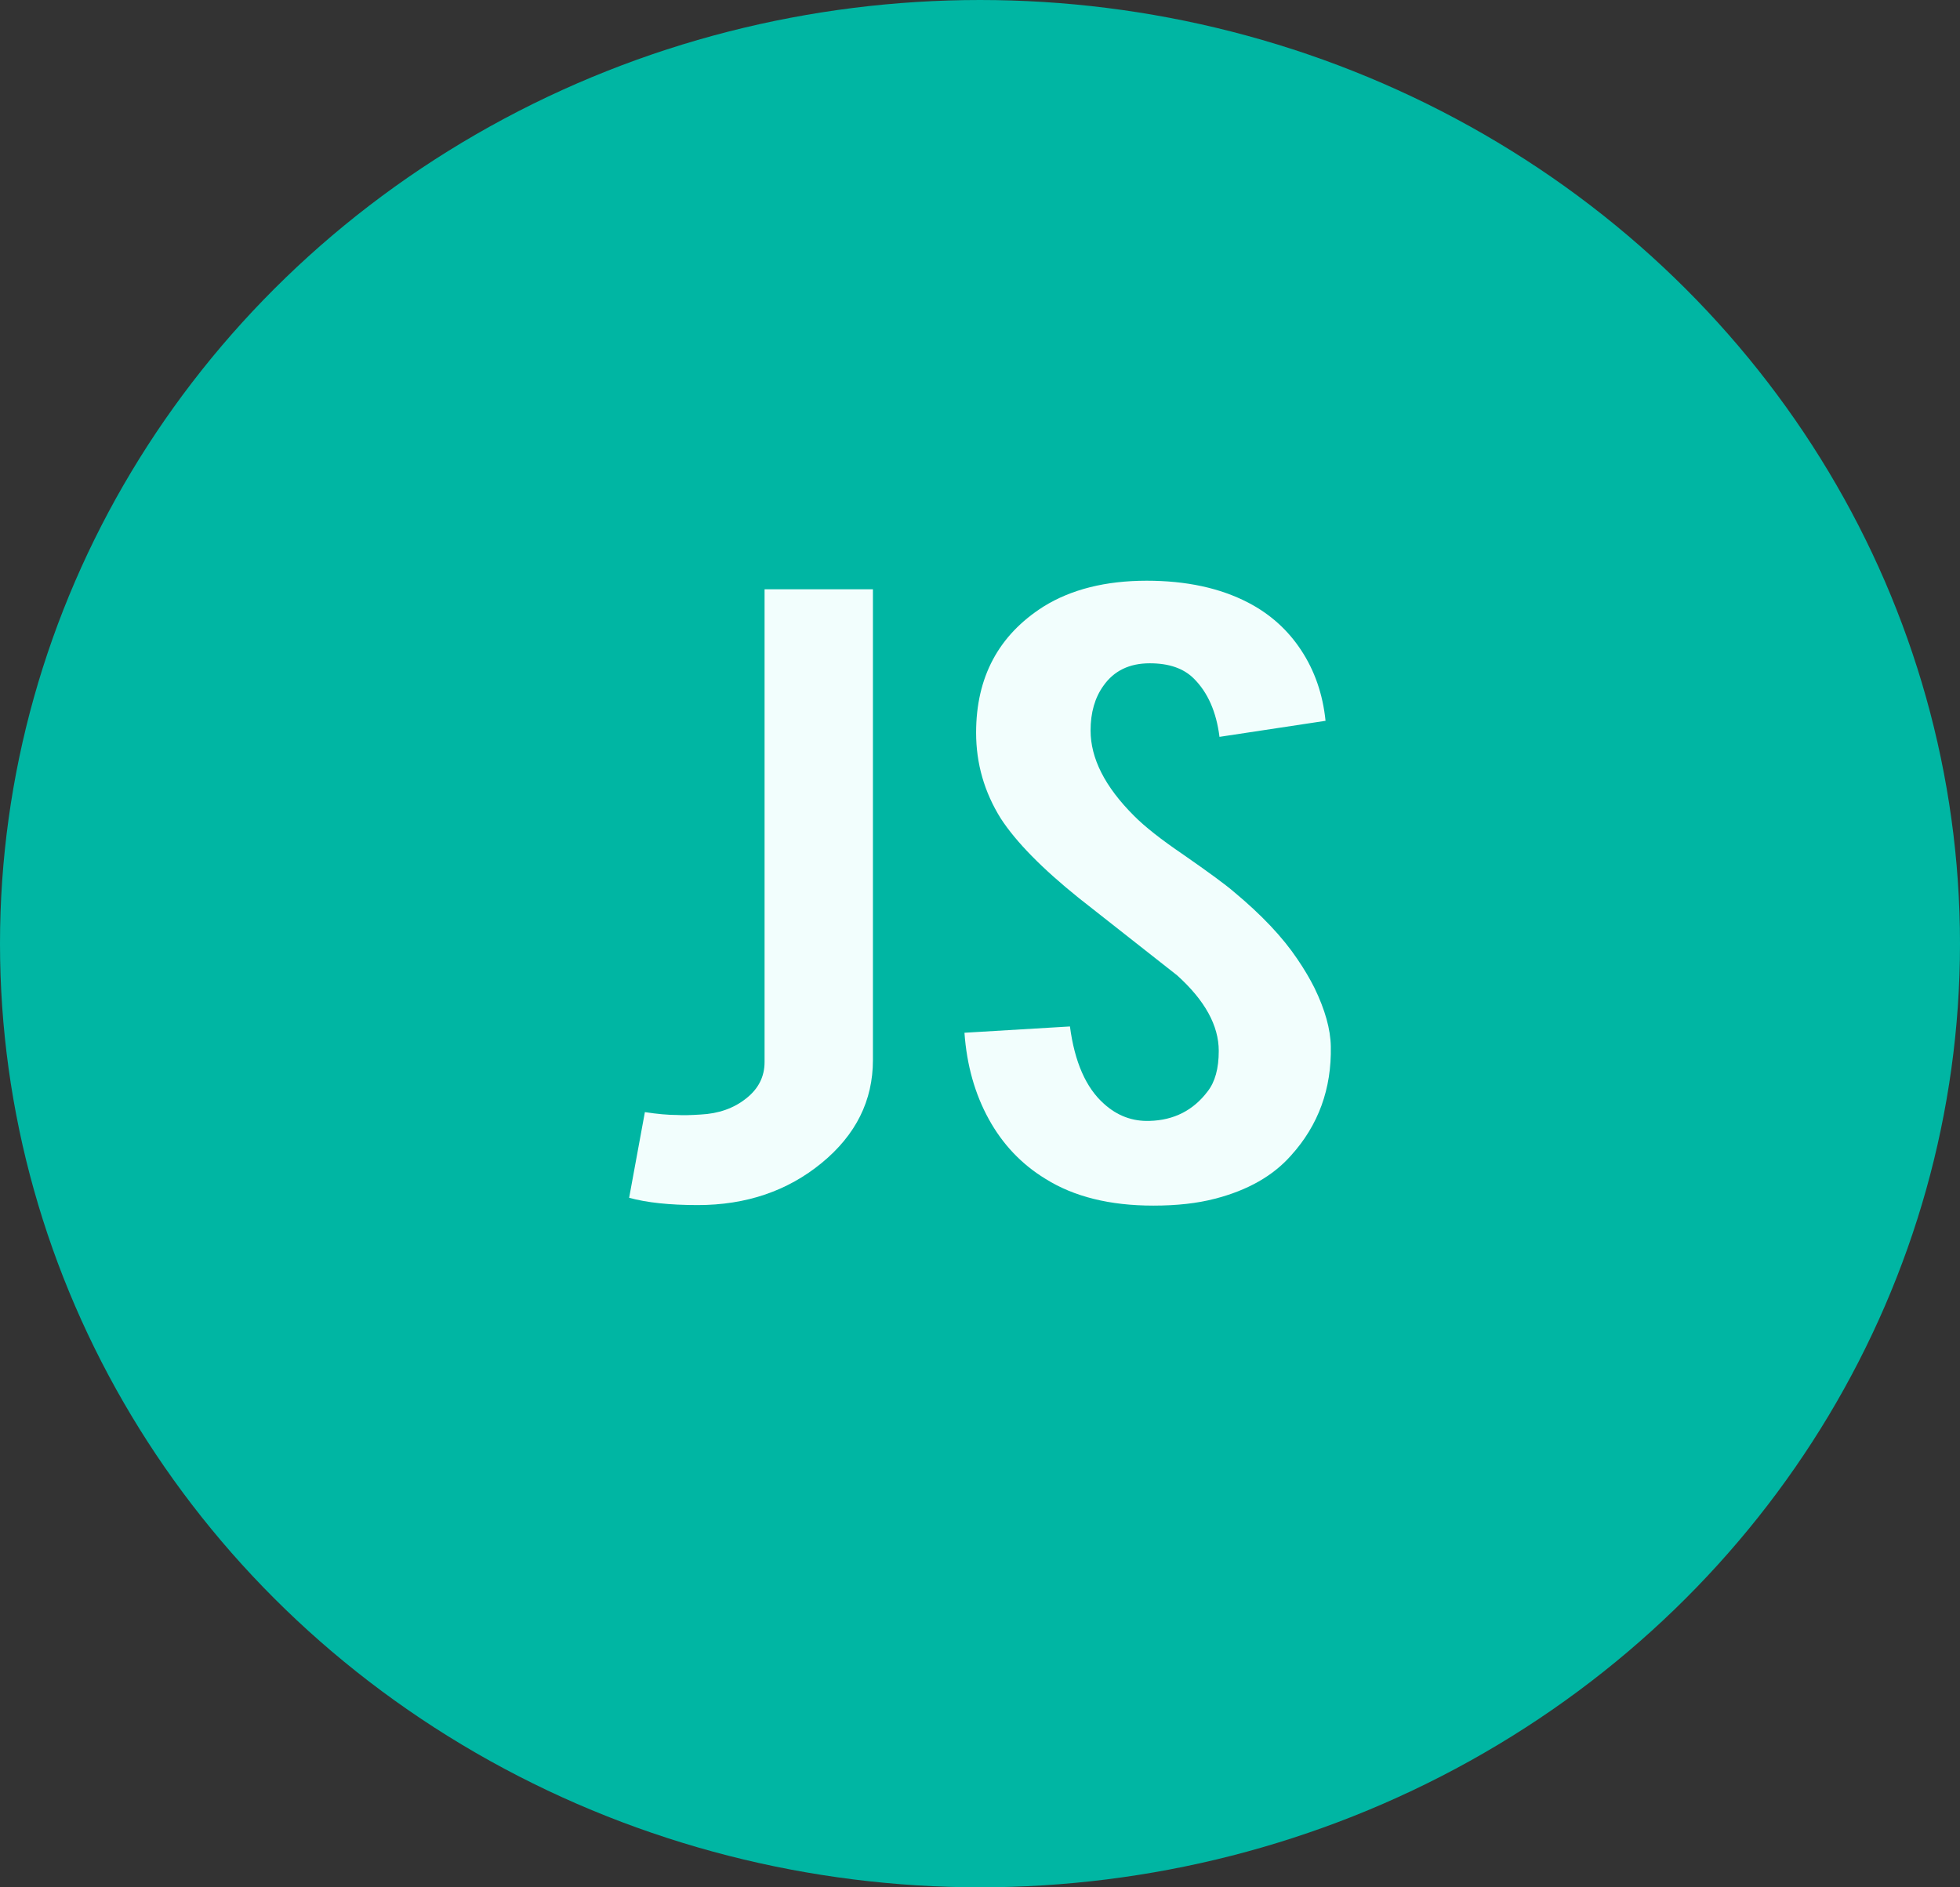 <svg width="81" height="78" viewBox="0 0 81 78" fill="none" xmlns="http://www.w3.org/2000/svg">
<rect x="0" y="0" width="81" height="78" fill="#333333" stroke="none"/>
<ellipse cx="40.5" cy="39" rx="40.5" ry="39" fill="#00B6A3"/>
<path d="M31.597 43.892C31.597 44.495 31.345 44.999 30.833 45.399C30.325 45.804 29.697 46.025 28.954 46.062C28.534 46.09 28.21 46.096 27.985 46.081C27.617 46.081 27.17 46.042 26.651 45.962L26 49.503C26.727 49.702 27.671 49.804 28.834 49.804C30.837 49.804 32.545 49.223 33.957 48.064C35.37 46.903 36.075 45.487 36.075 43.81V24.354H31.597V43.892Z" fill="#F2FEFD"/>
<path d="M47.512 46.325C46.802 46.35 46.171 46.115 45.622 45.617C44.879 44.957 44.411 43.892 44.217 42.422L39.858 42.682C39.953 44.025 40.291 45.215 40.864 46.254C41.437 47.294 42.215 48.115 43.204 48.719C44.381 49.458 45.868 49.826 47.662 49.826C48.631 49.826 49.476 49.733 50.203 49.543C51.56 49.195 52.611 48.597 53.355 47.753C54.483 46.506 55.033 45.002 54.998 43.246C54.985 42.535 54.76 41.73 54.323 40.83C54.142 40.467 53.91 40.07 53.62 39.643C53.007 38.73 52.133 37.807 51.001 36.866C50.663 36.572 49.961 36.056 48.897 35.317C47.989 34.699 47.311 34.167 46.86 33.711C45.663 32.515 45.07 31.343 45.07 30.19C45.07 29.45 45.247 28.833 45.602 28.34C46.038 27.722 46.673 27.413 47.515 27.413C48.306 27.413 48.91 27.62 49.333 28.04C49.913 28.615 50.268 29.419 50.397 30.453L54.78 29.79C54.668 28.691 54.33 27.719 53.774 26.875C53.218 26.028 52.485 25.374 51.581 24.904C50.418 24.3 49.019 24 47.389 24C45.694 24 44.272 24.357 43.126 25.068C41.267 26.249 40.339 27.986 40.339 30.283C40.339 31.558 40.68 32.739 41.359 33.827C41.99 34.796 43.061 35.889 44.579 37.11C46.386 38.532 47.744 39.6 48.648 40.311C49.794 41.345 50.367 42.385 50.367 43.433C50.367 44.161 50.213 44.716 49.906 45.107C49.316 45.889 48.515 46.297 47.512 46.325Z" fill="#F2FEFD"/>
</svg>
